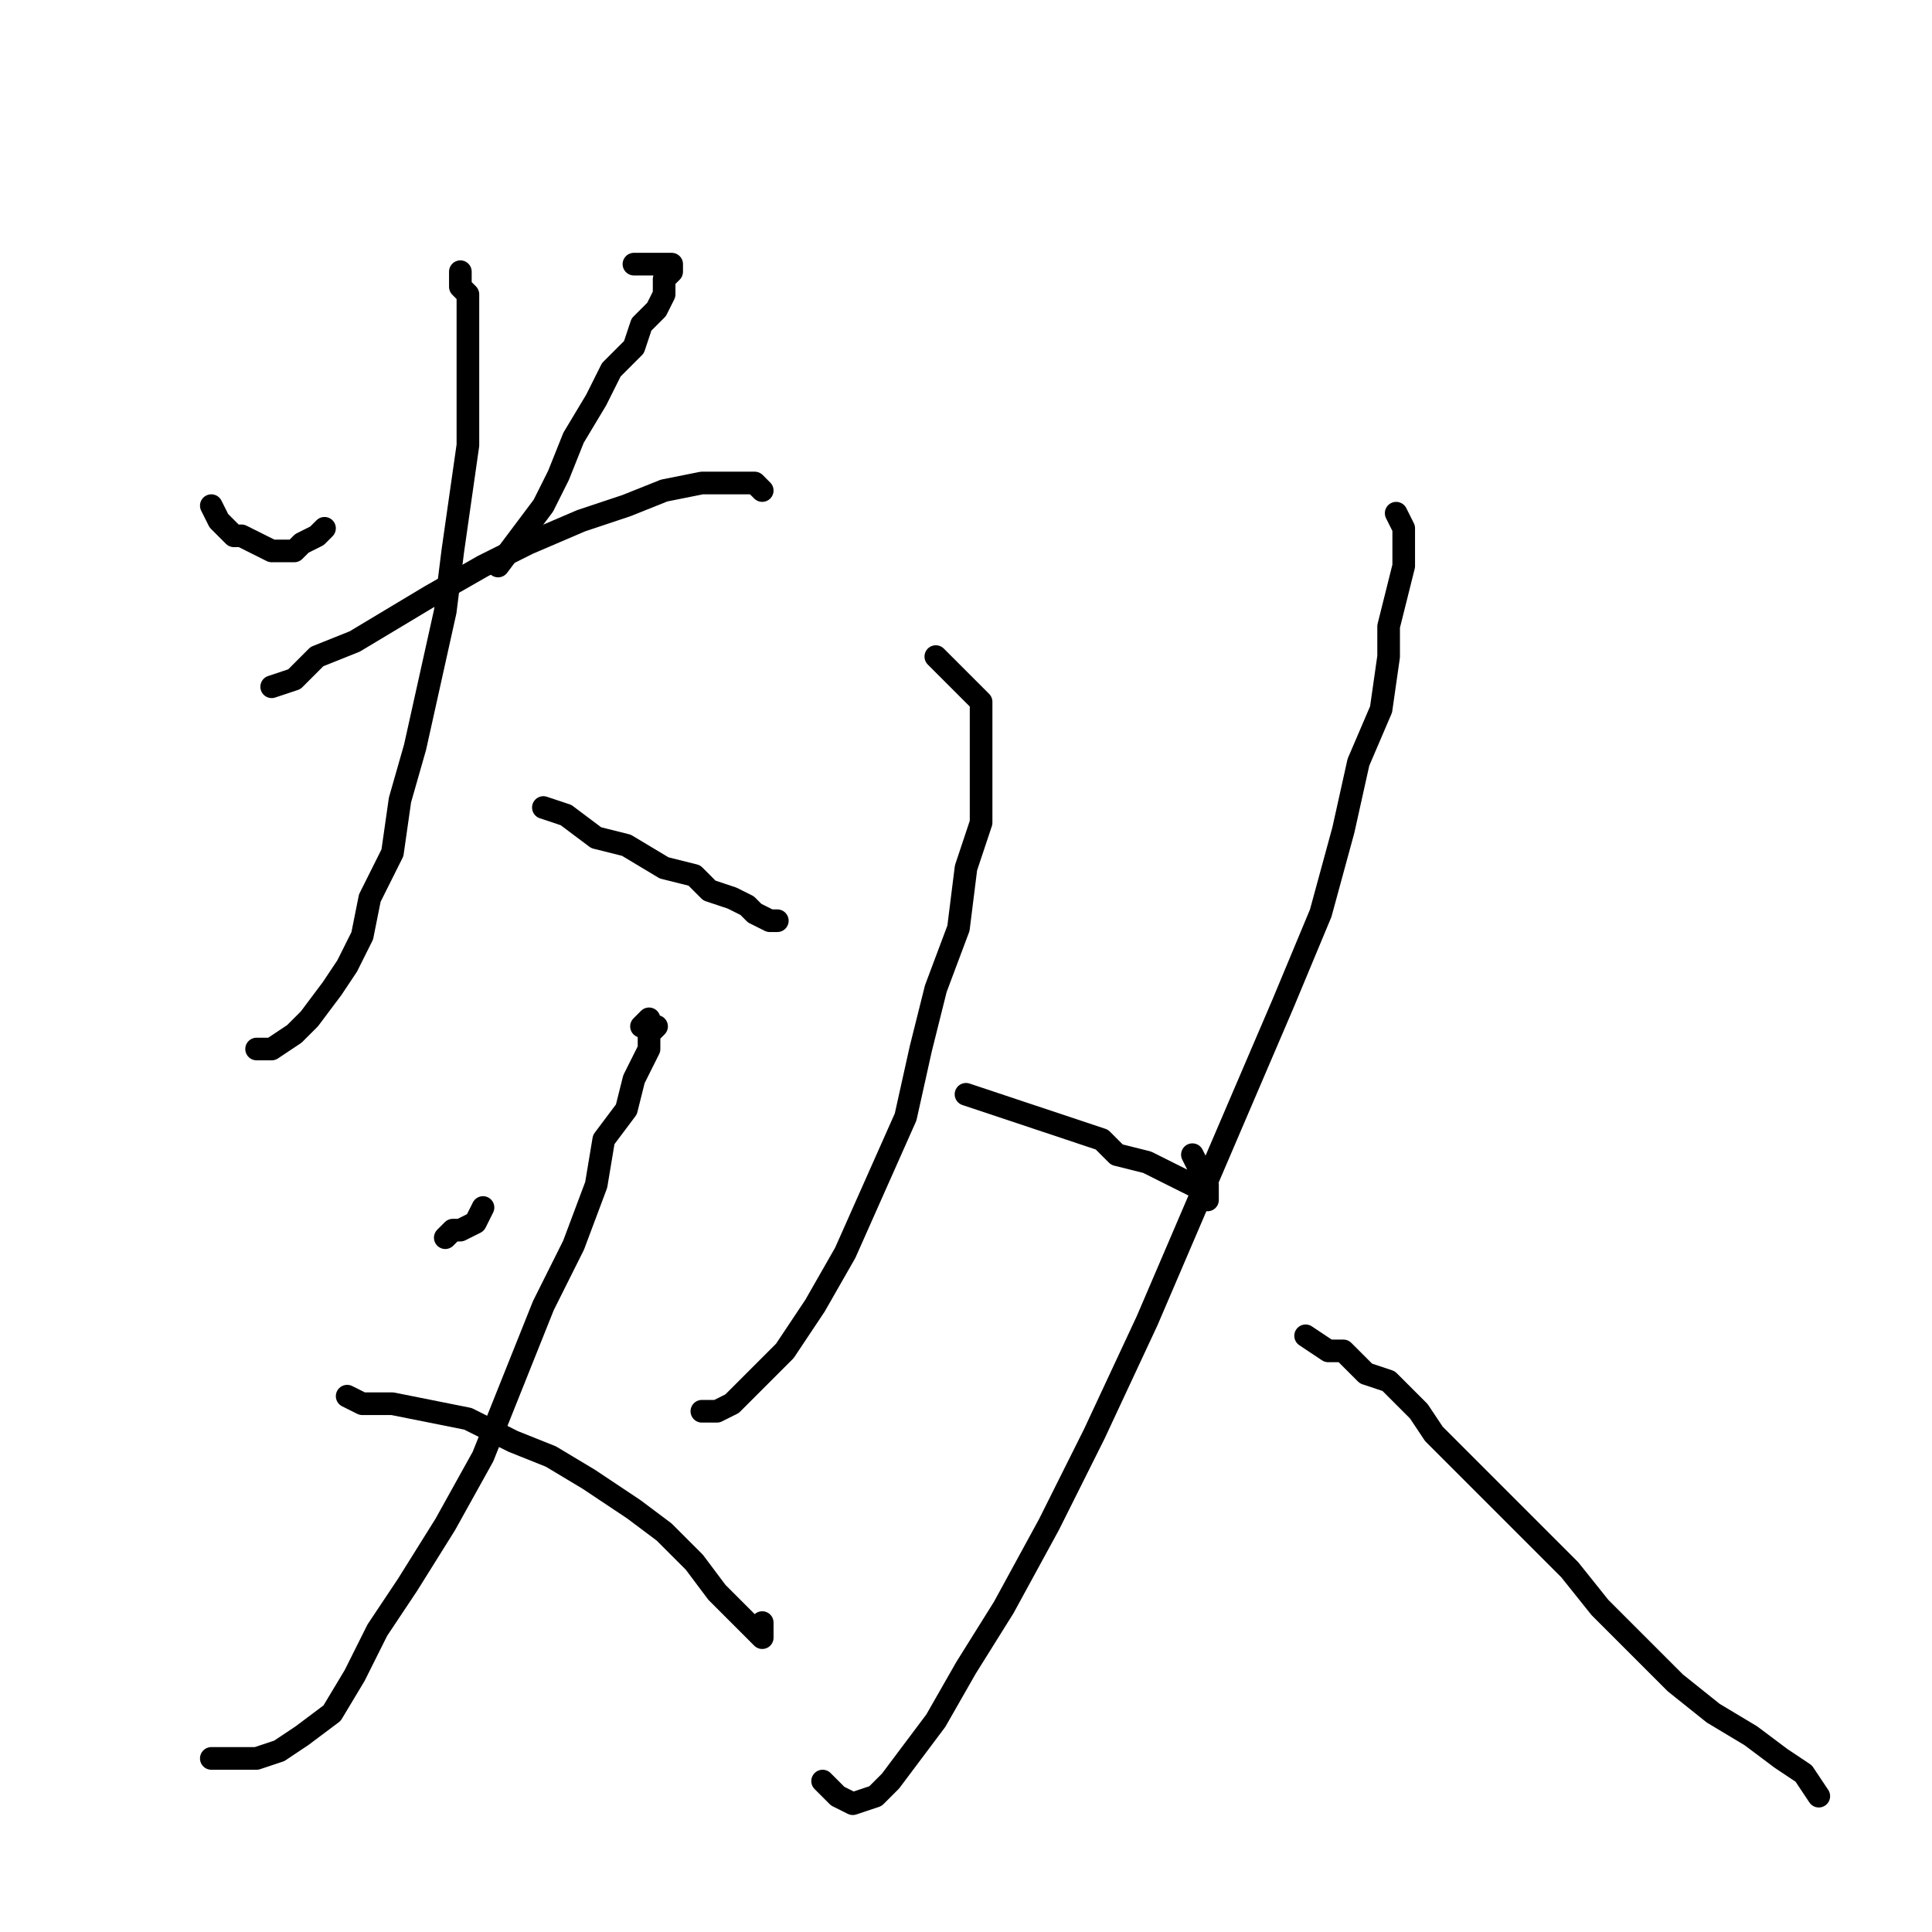 <?xml version="1.0" standalone="no"?>
    <svg width="256" height="256" xmlns="http://www.w3.org/2000/svg" version="1.1">
    <polyline stroke="black" stroke-width="3" stroke-linecap="round" fill="transparent" stroke-linejoin="round" points="28 67 29 69 31 71 32 71 34 72 36 73 37 73 39 73 40 72 40 72 42 71 43 70 43 70 " />
        <polyline stroke="black" stroke-width="3" stroke-linecap="round" fill="transparent" stroke-linejoin="round" points="84 35 85 35 87 35 88 35 89 35 89 35 89 36 88 37 88 39 87 41 85 43 84 46 81 49 79 53 76 58 74 63 72 67 69 71 66 75 66 75 " />
        <polyline stroke="black" stroke-width="3" stroke-linecap="round" fill="transparent" stroke-linejoin="round" points="36 91 39 90 42 87 47 85 52 82 57 79 64 75 70 72 77 69 83 67 88 65 93 64 96 64 99 64 100 64 101 65 101 65 " />
        <polyline stroke="black" stroke-width="3" stroke-linecap="round" fill="transparent" stroke-linejoin="round" points="61 36 61 38 62 39 62 42 62 45 62 49 62 54 62 59 61 66 60 73 59 81 57 90 55 99 53 106 52 113 49 119 48 124 46 128 44 131 41 135 39 137 36 139 34 139 34 139 " />
        <polyline stroke="black" stroke-width="3" stroke-linecap="round" fill="transparent" stroke-linejoin="round" points="72 107 75 108 79 111 83 112 88 115 92 116 94 118 97 119 99 120 100 121 102 122 103 122 102 122 100 121 100 121 " />
        <polyline stroke="black" stroke-width="3" stroke-linecap="round" fill="transparent" stroke-linejoin="round" points="59 164 60 163 61 163 63 162 64 160 64 160 " />
        <polyline stroke="black" stroke-width="3" stroke-linecap="round" fill="transparent" stroke-linejoin="round" points="85 136 86 135 86 136 87 136 86 137 86 139 85 141 84 143 83 147 80 151 79 157 76 165 72 173 68 183 64 193 59 202 54 210 50 216 47 222 44 227 40 230 37 232 34 233 31 233 28 233 28 233 " />
        <polyline stroke="black" stroke-width="3" stroke-linecap="round" fill="transparent" stroke-linejoin="round" points="46 185 48 186 52 186 57 187 62 188 68 191 73 193 78 196 84 200 88 203 92 207 95 211 97 213 99 215 100 216 101 217 101 216 101 215 101 215 " />
        <polyline stroke="black" stroke-width="3" stroke-linecap="round" fill="transparent" stroke-linejoin="round" points="124 87 130 93 130 98 130 103 130 109 128 115 127 123 124 131 122 139 120 148 116 157 112 166 108 173 104 179 100 183 97 186 95 187 93 187 93 187 " />
        <polyline stroke="black" stroke-width="3" stroke-linecap="round" fill="transparent" stroke-linejoin="round" points="128 145 146 151 148 153 152 154 154 155 156 156 158 157 160 158 160 159 160 158 160 157 159 155 158 153 158 153 " />
        <polyline stroke="black" stroke-width="3" stroke-linecap="round" fill="transparent" stroke-linejoin="round" points="185 68 186 70 186 72 186 75 185 79 184 83 184 87 183 94 180 101 178 110 175 121 170 133 164 147 158 161 152 175 145 190 139 202 133 213 128 221 124 228 121 232 118 236 116 238 113 239 111 238 109 236 109 236 " />
        <polyline stroke="black" stroke-width="3" stroke-linecap="round" fill="transparent" stroke-linejoin="round" points="173 177 176 179 178 179 181 182 184 183 188 187 190 190 194 194 198 198 203 203 208 208 212 213 217 218 222 223 227 227 232 230 236 233 239 235 241 238 241 238 " />
        </svg>